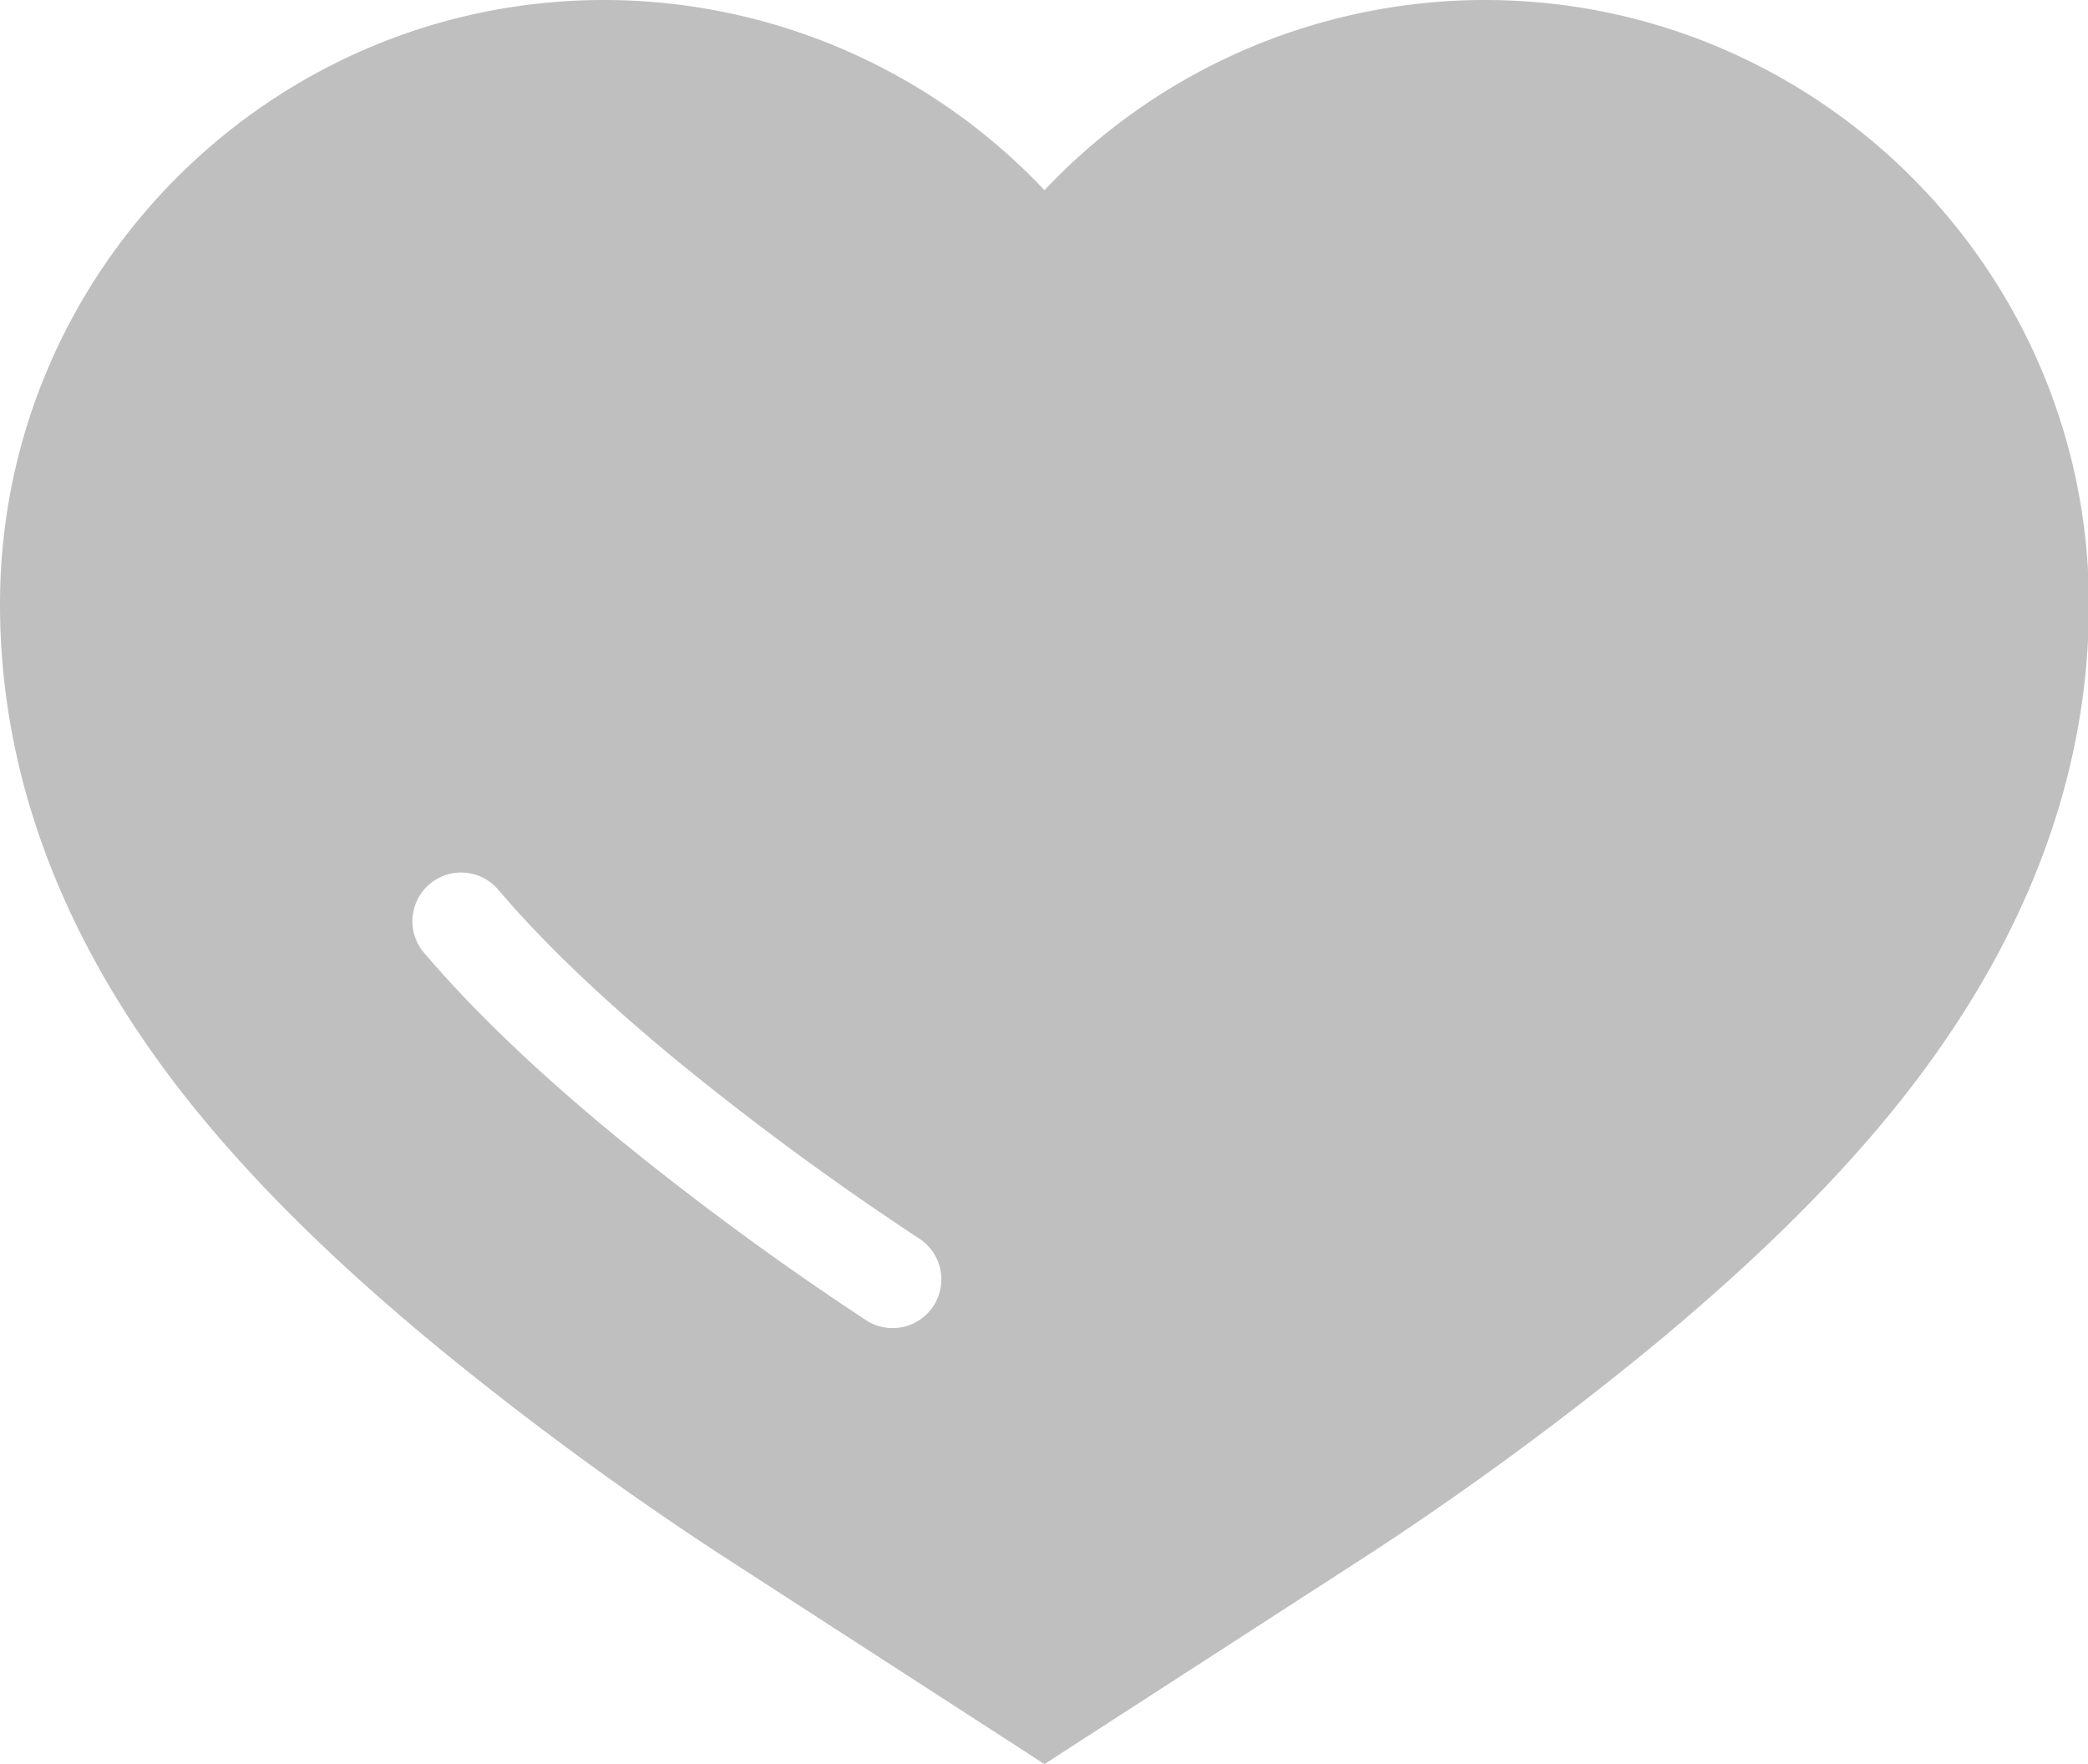 <?xml version="1.0" standalone="no"?><!DOCTYPE svg PUBLIC "-//W3C//DTD SVG 1.1//EN" "http://www.w3.org/Graphics/SVG/1.1/DTD/svg11.dtd"><svg t="1533225927941" class="icon" style="" viewBox="0 0 1212 1024" version="1.1" xmlns="http://www.w3.org/2000/svg" p-id="5550" xmlns:xlink="http://www.w3.org/1999/xlink" width="331.406" height="280"><defs><style type="text/css"></style></defs><path d="M 861.788 0 a 351.692 351.692 0 0 0 -255.519 110.392 A 351.692 351.692 0 0 0 350.75 0 C 157.366 0 0 157.366 0 350.75 c 0 106.149 41.486 208.828 123.403 305.19 c 35.094 41.317 78.334 82.973 132.172 127.25 a 1899.27 1899.27 0 0 0 160.289 117.633 L 606.269 1023.96 l 190.461 -123.121 a 1894.69 1894.69 0 0 0 160.289 -117.633 c 53.819 -44.315 97.06 -85.934 132.172 -127.25 C 1171.05 559.634 1212.54 456.955 1212.54 350.75 C 1212.54 157.366 1055.15 0 861.788 0 Z M 541.889 757.94 a 28.286 28.286 0 0 1 -39.111 8.41 a 1756.95 1756.95 0 0 1 -145.391 -106.771 c -46.427 -38.224 -82.973 -73.318 -111.919 -107.318 A 28.286 28.286 0 0 1 288.52 515.621 c 26.702 31.417 60.966 64.21 104.772 100.284 a 1688.78 1688.78 0 0 0 140.149 102.924 a 28.286 28.286 0 0 1 8.448 39.111 Z" fill="#bfbfbf" p-id="5551"></path></svg>